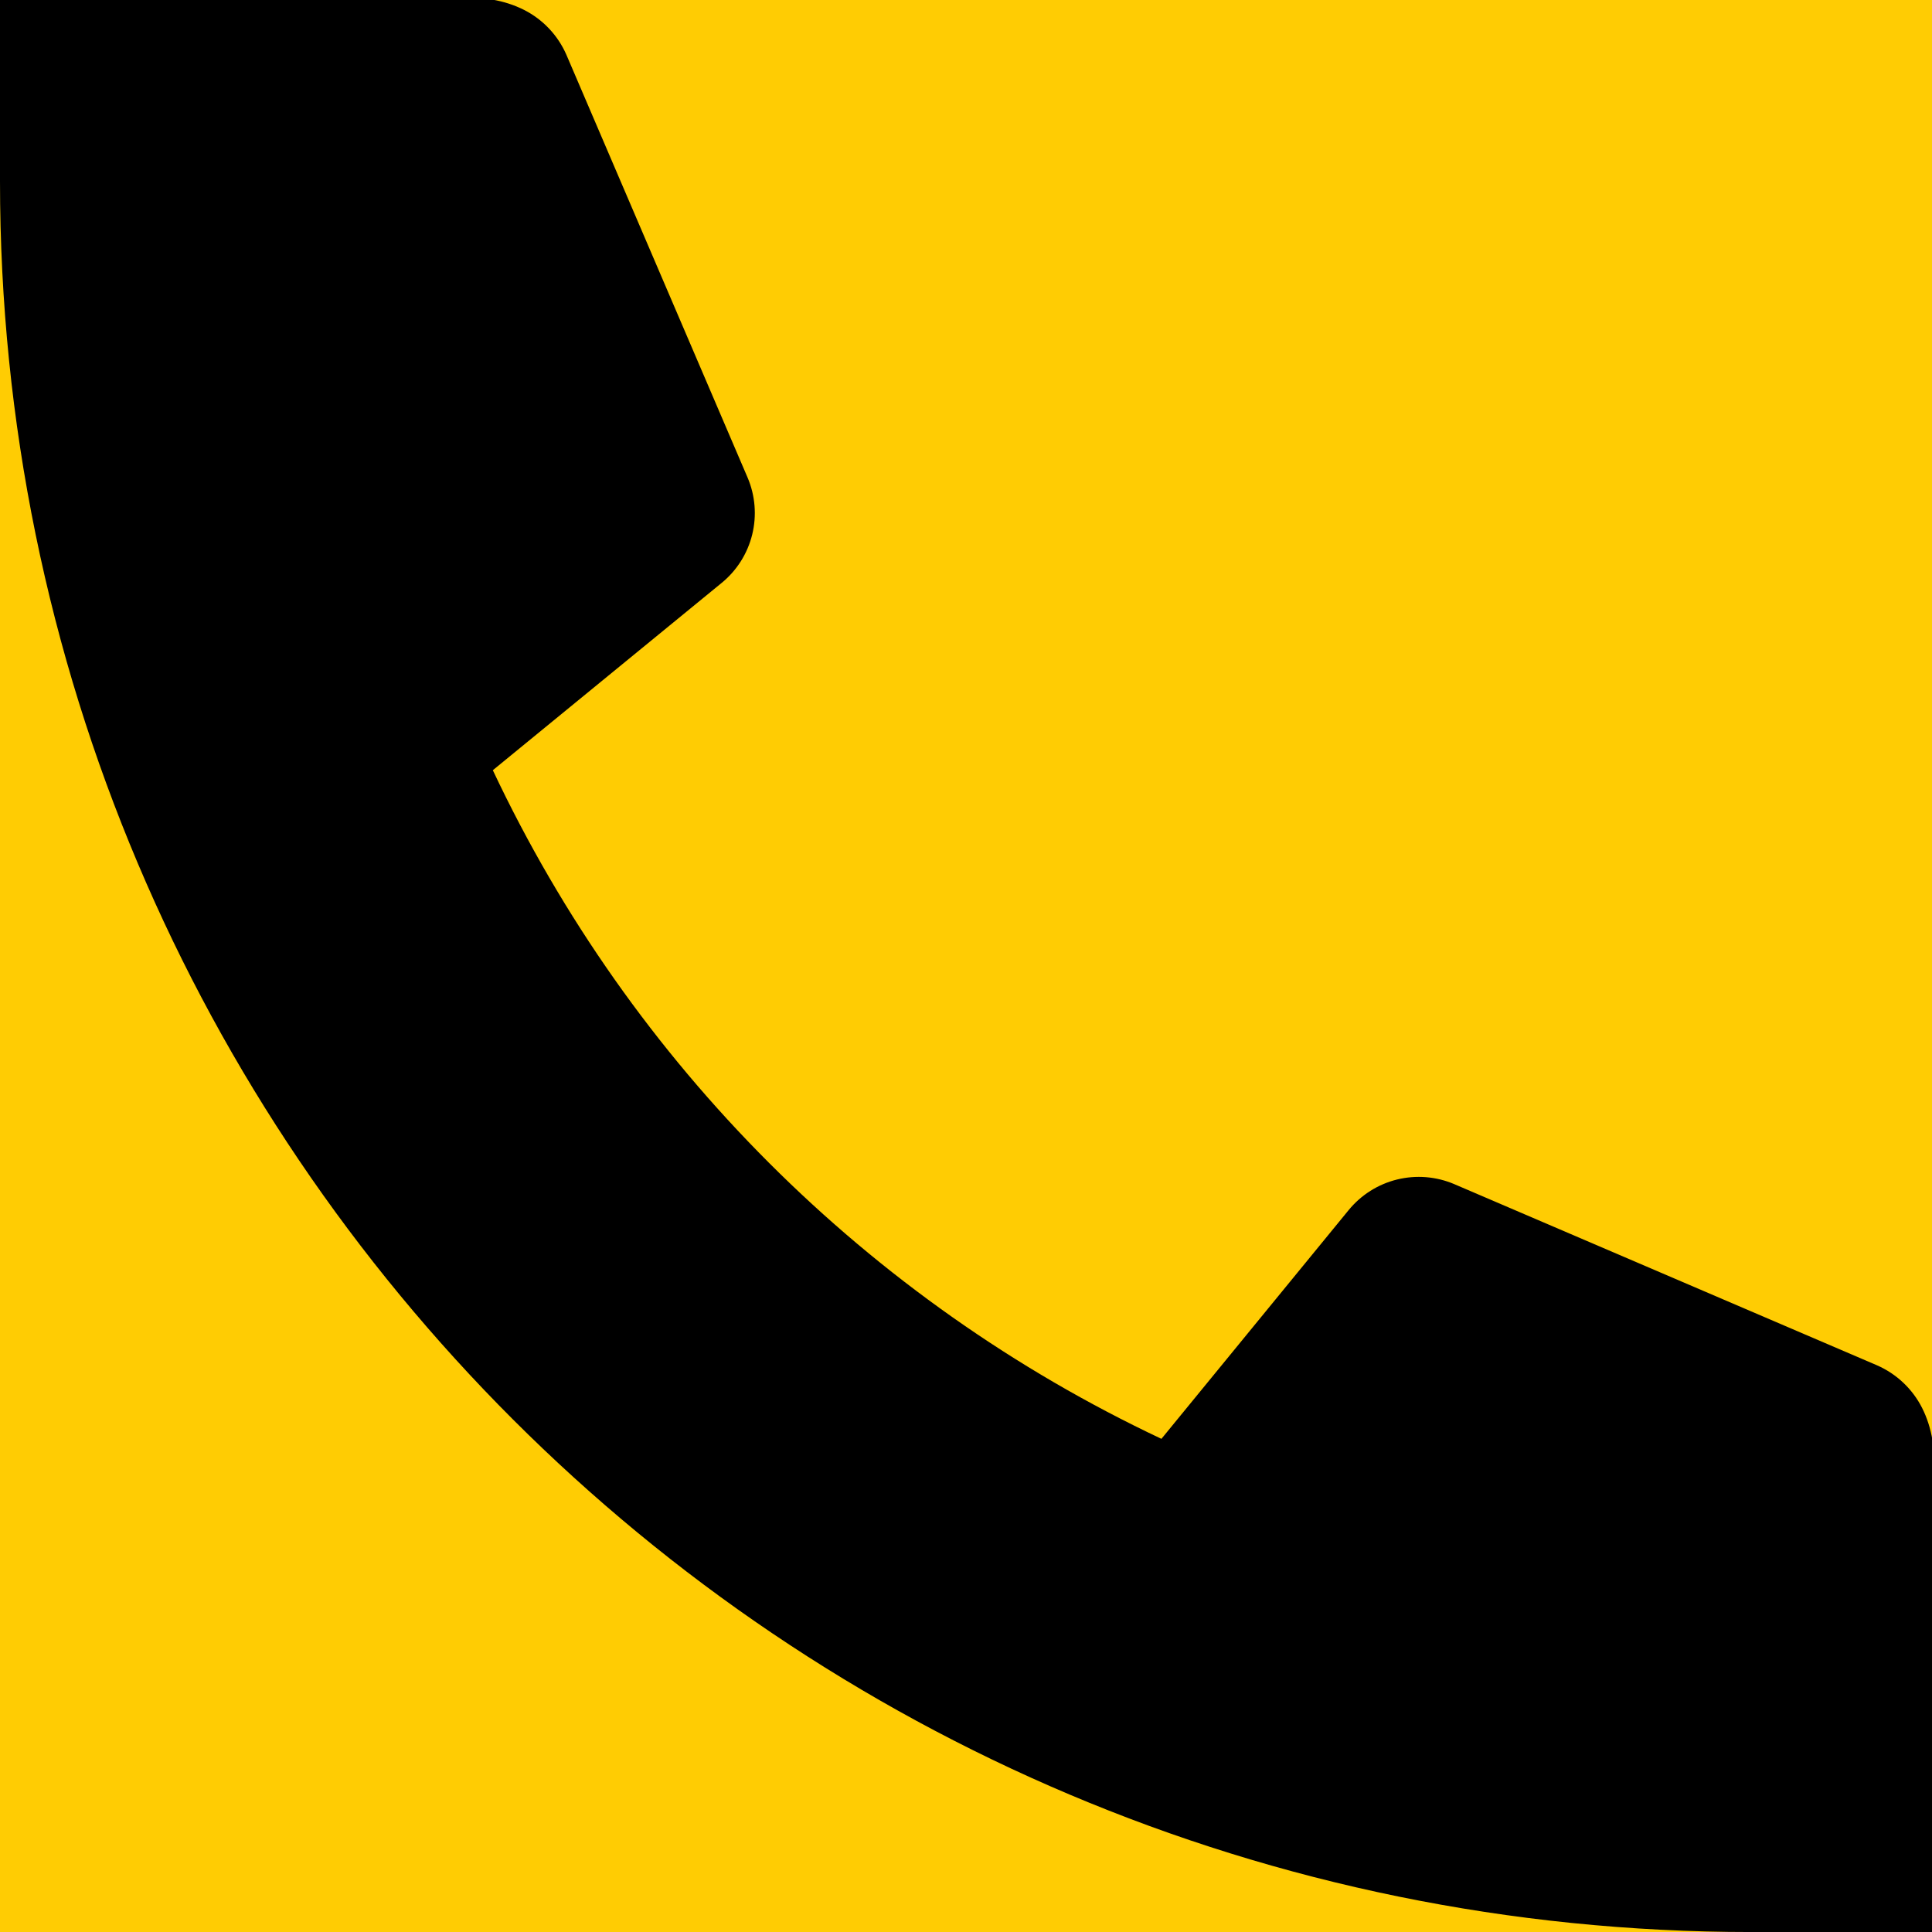 <svg width="80" height="80" viewBox="0 0 80 80" fill="none" xmlns="http://www.w3.org/2000/svg">
<rect width="80" height="80" fill="#FFCC03"/>
<g clip-path="url(#clip0)">
<path d="M77.717 56.532L60.217 49.032C59.47 48.714 58.639 48.647 57.85 48.841C57.061 49.035 56.356 49.481 55.842 50.111L48.092 59.579C35.929 53.844 26.141 44.056 20.407 31.893L29.875 24.143C30.506 23.63 30.952 22.926 31.147 22.136C31.341 21.347 31.273 20.516 30.953 19.768L23.453 2.268C23.102 1.463 22.48 0.805 21.696 0.408C20.912 0.012 19.857 -0.195 19 -1.16825e-05H3C3 -3.75 0.528 -0.664 0 0C-0.528 0.664 3.6478e-05 6.653 0 7.501C0 47.579 32.484 80.001 72.5 80.001C73.348 80.002 74.336 80.529 75 80.001C76 80.001 79.809 80.828 80 80.001V61C80.194 60.139 79.987 59.082 79.588 58.295C79.188 57.508 78.527 56.885 77.717 56.532Z" fill="black"/>
</g>
<defs>
<clipPath id="clip0">
<rect width="80" height="80" fill="white"/>
</clipPath>
</defs>
</svg>
